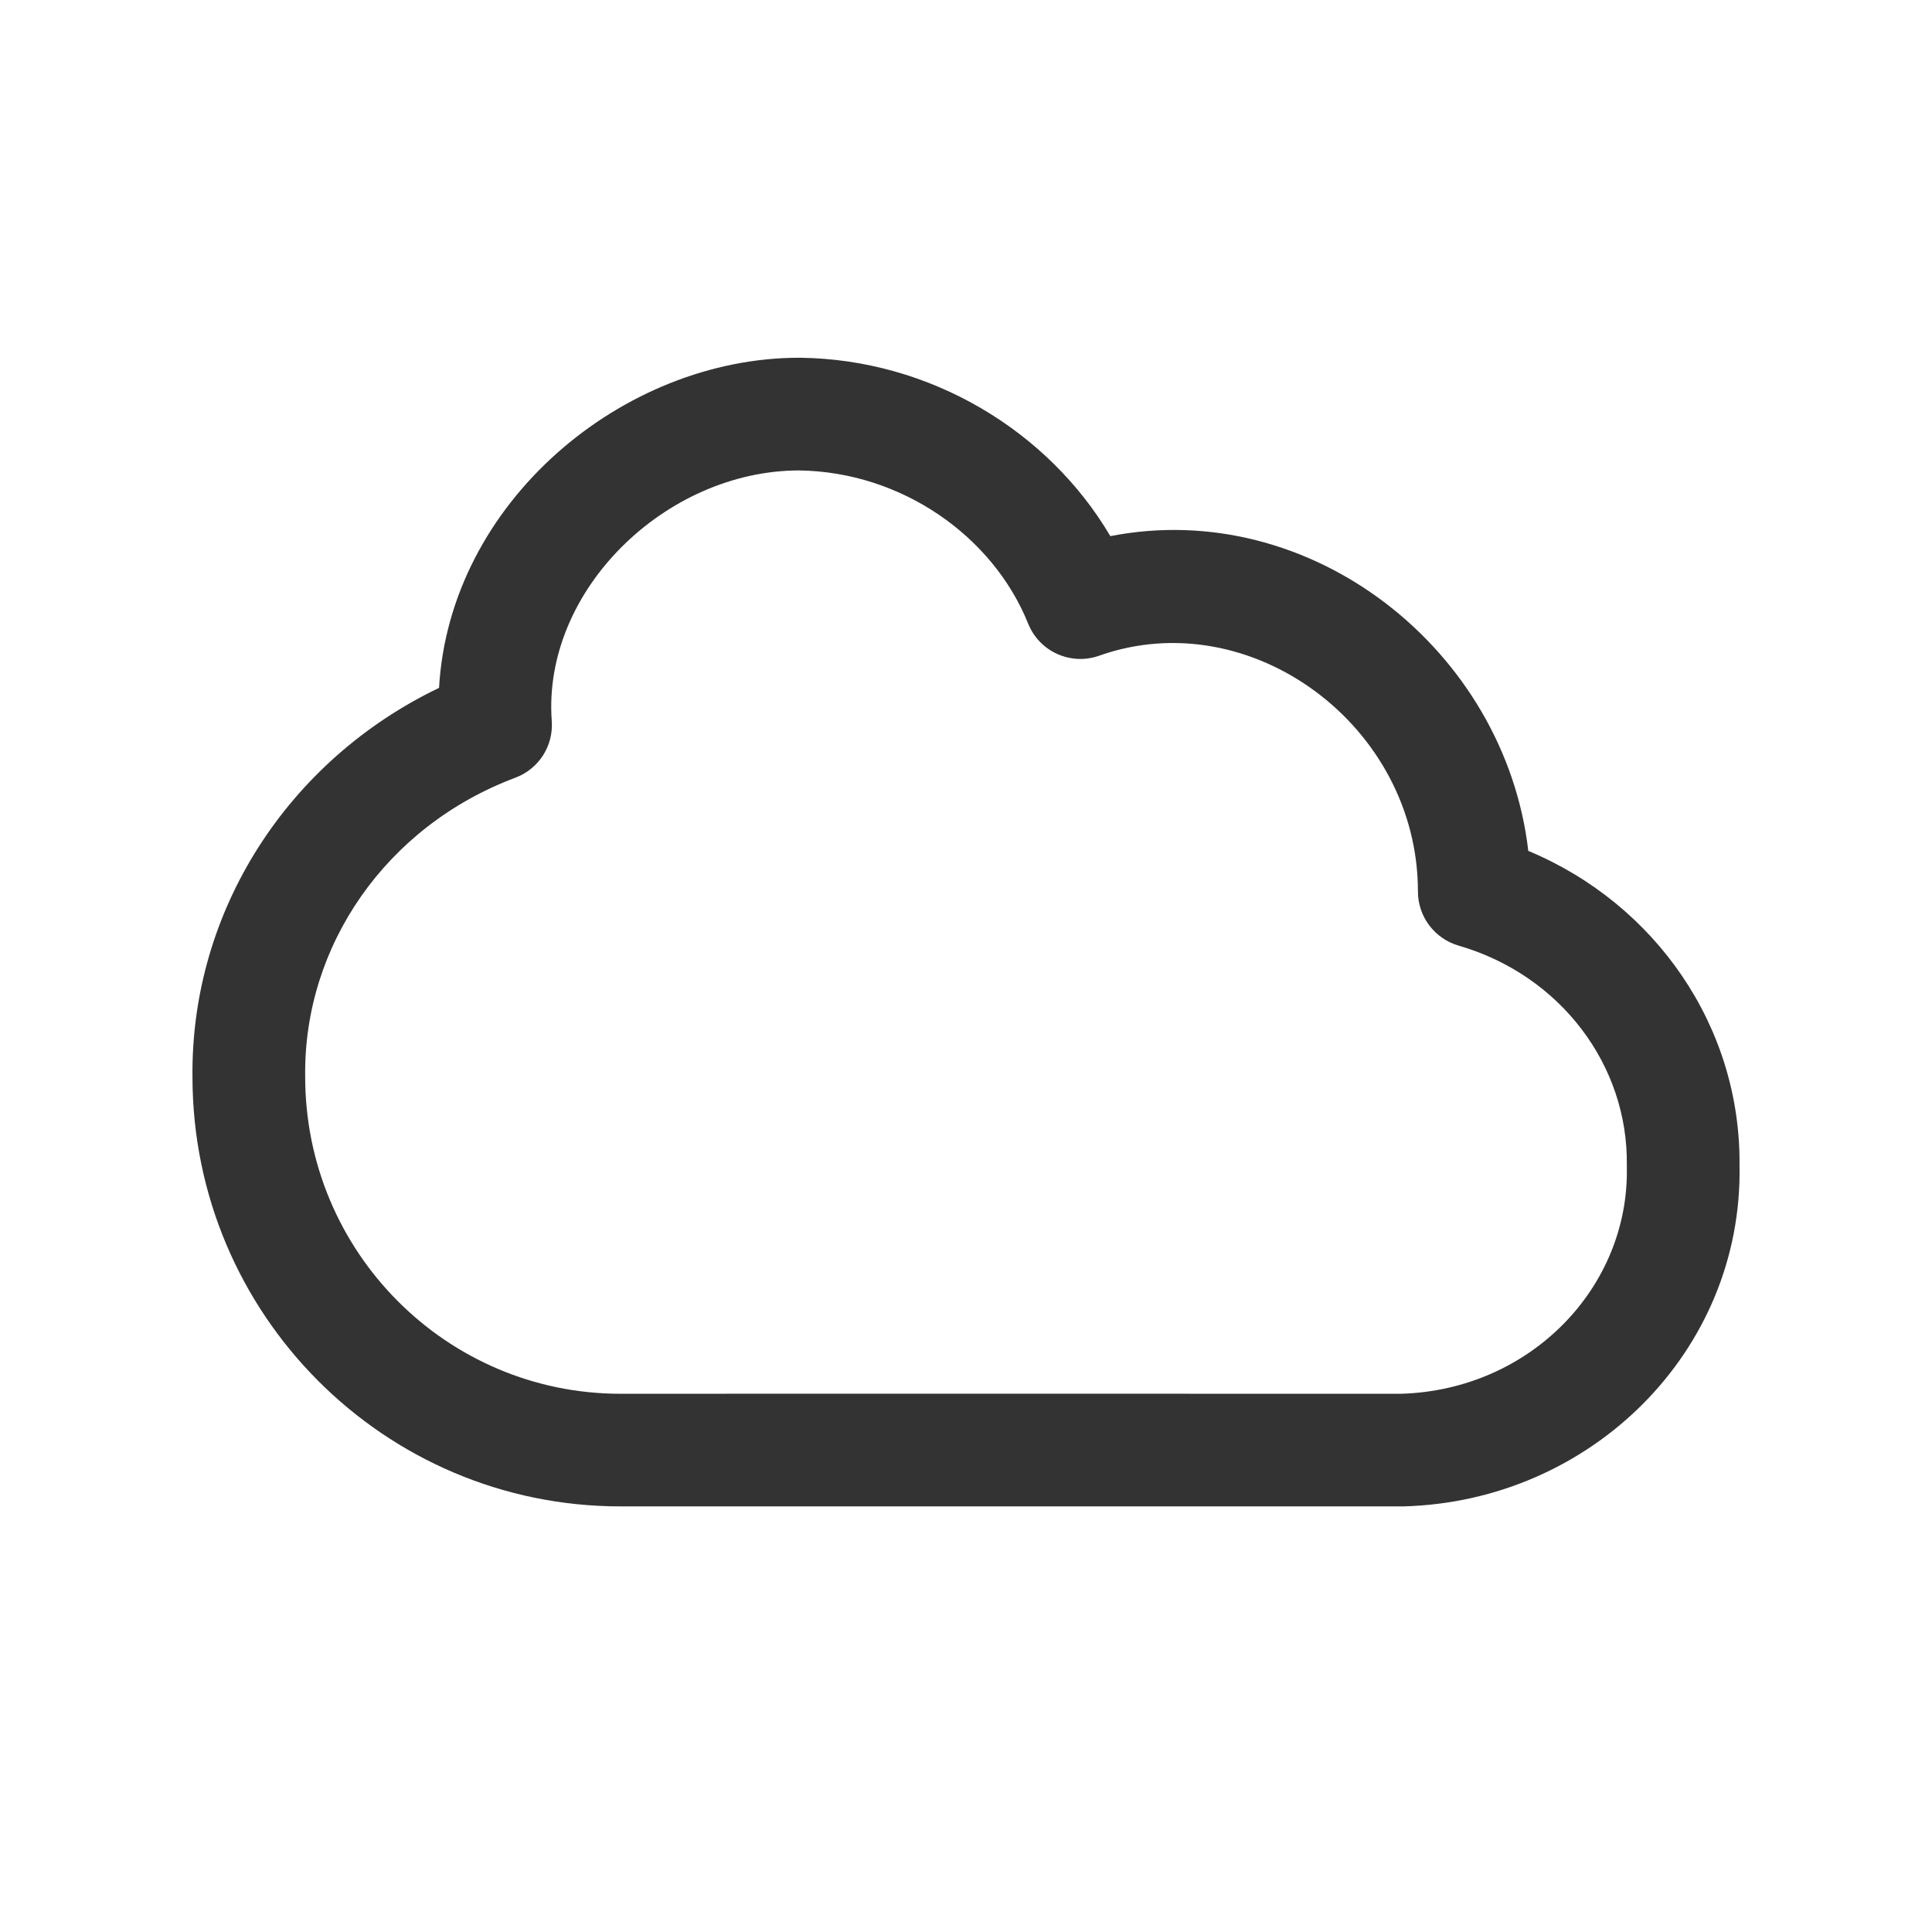 <svg width="24" height="24" viewBox="0 0 24 24" fill="none" xmlns="http://www.w3.org/2000/svg">
<path fill-rule="evenodd" clip-rule="evenodd" d="M5.454 8.545C5.585 6.242 7.733 4.444 9.928 4.444H9.936L9.936 4.444C11.55 4.462 13.019 5.347 13.793 6.66C16.291 6.172 18.695 8.076 18.985 10.57C20.567 11.23 21.627 12.756 21.609 14.48C21.651 16.785 19.764 18.651 17.434 18.713L17.415 18.713C15.258 18.713 13.101 18.713 10.944 18.713C9.866 18.713 8.787 18.713 7.709 18.713C4.77 18.713 2.393 16.322 2.391 13.379C2.369 11.308 3.582 9.442 5.454 8.545ZM9.924 5.844C8.27 5.847 6.736 7.334 6.854 8.955C6.877 9.265 6.693 9.552 6.402 9.661C4.799 10.262 3.772 11.745 3.791 13.367L3.791 13.375H3.791C3.791 15.553 5.548 17.314 7.709 17.314C8.787 17.314 9.865 17.313 10.944 17.313C13.098 17.313 15.252 17.313 17.405 17.314C19.015 17.266 20.241 15.987 20.209 14.497C20.209 14.489 20.209 14.481 20.209 14.473C20.226 13.237 19.389 12.115 18.12 11.747C17.82 11.66 17.614 11.386 17.614 11.074C17.614 9.018 15.536 7.479 13.655 8.145C13.301 8.271 12.912 8.095 12.772 7.747C12.336 6.662 11.201 5.86 9.924 5.844Z" fill="#333333"/>
</svg>
